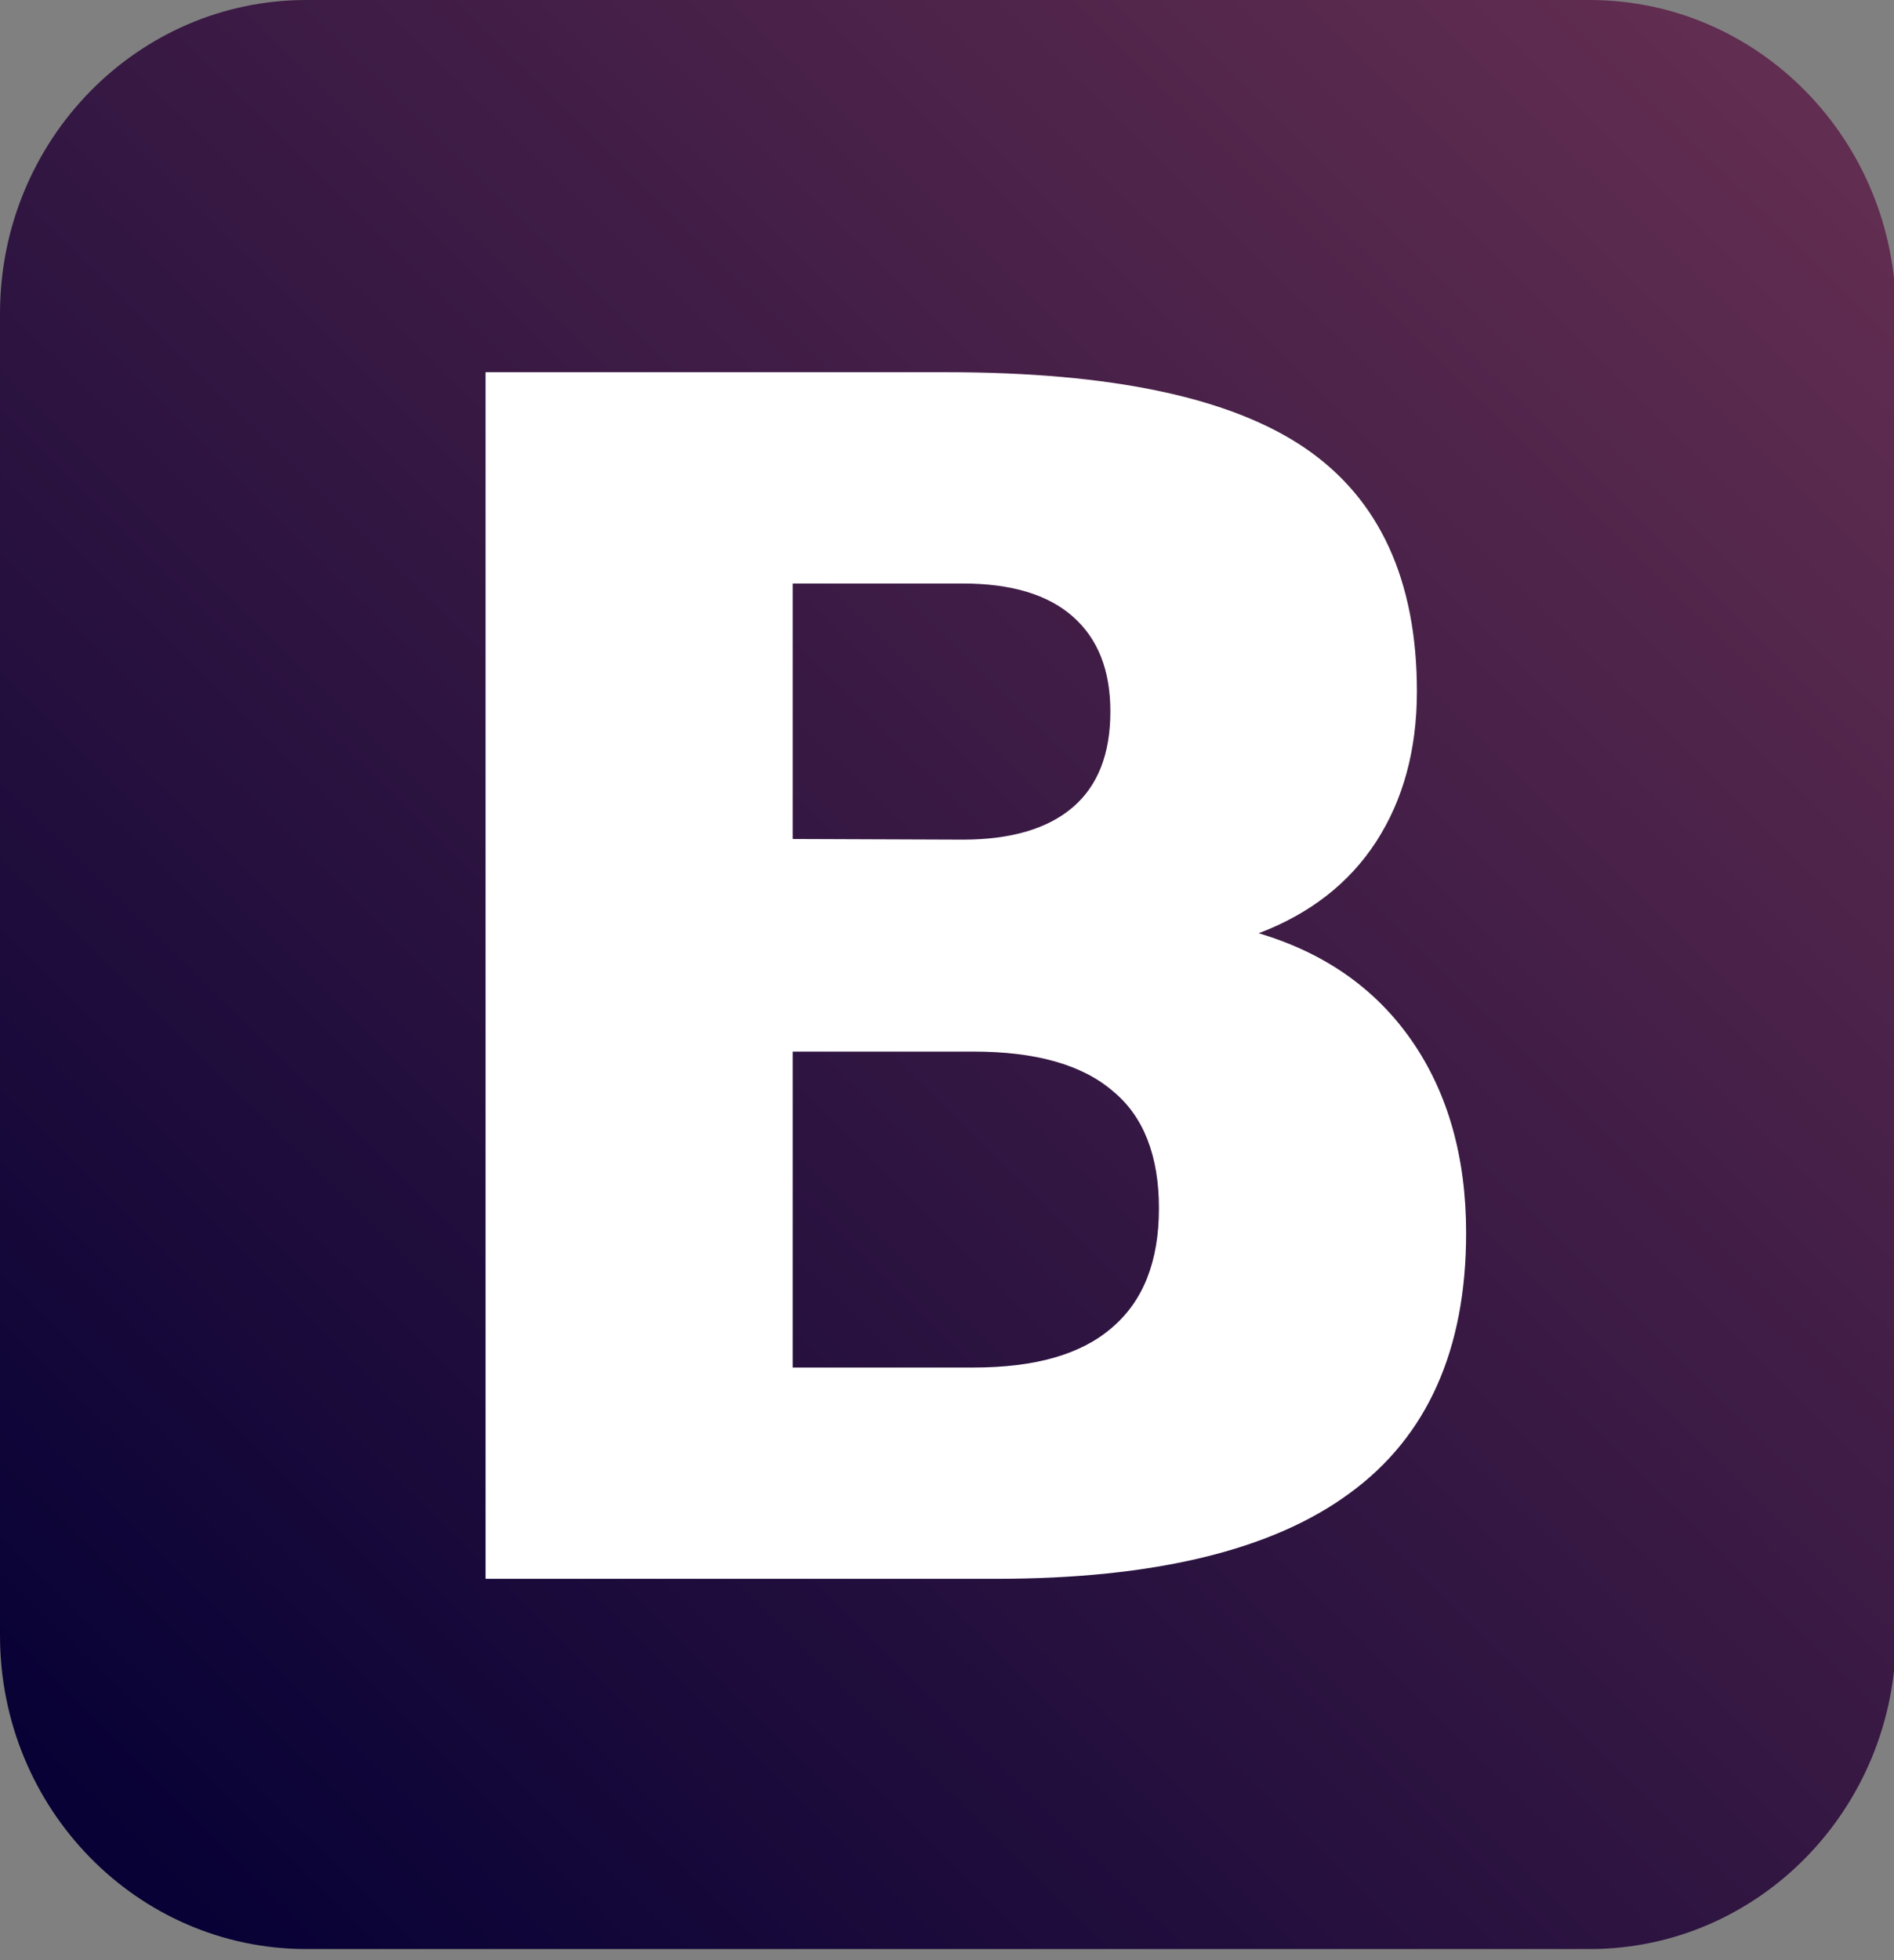 <?xml version="1.0" encoding="utf-8"?>
<!-- Generator: Adobe Illustrator 19.0.0, SVG Export Plug-In . SVG Version: 6.00 Build 0)  -->
<svg version="1.1"
	 id="svg2" xmlns:sodipodi="http://sodipodi.sourceforge.net/DTD/sodipodi-0.dtd" xmlns:dc="http://purl.org/dc/elements/1.1/" xmlns:inkscape="http://www.inkscape.org/namespaces/inkscape" xmlns:cc="http://creativecommons.org/ns#" xmlns:svg="http://www.w3.org/2000/svg" xmlns:rdf="http://www.w3.org/1999/02/22-rdf-syntax-ns#" inkscape:version="0.48.1 r9760" sodipodi:docname="twitter_bootstrap_logo.svg"
	 xmlns="http://www.w3.org/2000/svg" xmlns:xlink="http://www.w3.org/1999/xlink" x="0px" y="0px" viewBox="-549 546.7 290 300"
	 style="enable-background:new -549 546.7 290 300;" xml:space="preserve">
<rect x="-549" y="546.7" width="290" height="300" fill="#808080" stroke="none"/>
<style type="text/css">
	.st0{fill:url(#rect3050_1_);}
	.st1{fill:#FFFFFF;}
</style>
<sodipodi:namedview  pagecolor="#ffffff" bordercolor="#666666" fit-margin-left="0" borderopacity="1" gridtolerance="10" showgrid="false" fit-margin-top="0" objecttolerance="10" inkscape:cx="116.80866" inkscape:zoom="0.24896372" guidetolerance="10" inkscape:cy="407.66551" id="namedview2996" inkscape:current-layer="svg2" inkscape:window-x="0" inkscape:window-maximized="0" inkscape:window-y="0" inkscape:window-height="623" inkscape:window-width="864" fit-margin-bottom="0" inkscape:pageshadow="2" inkscape:pageopacity="0" fit-margin-right="0">
	</sodipodi:namedview>
<linearGradient id="rect3050_1_" gradientUnits="userSpaceOnUse" x1="-754.646" y1="2623.512" x2="-738.091" y2="2640.356" gradientTransform="matrix(15.623 0 0 -15.623 11256.099 41815.207)">
	<stop  offset="0" style="stop-color:#070135"/>
	<stop  offset="1" style="stop-color:#612D50"/>
</linearGradient>
<path id="rect3050" class="st0" d="M-502.1,546.7h196.5c25.9,0,46.9,21.5,46.9,48V797c0,26.5-21,48-46.9,48h-196.5
	c-25.9,0-46.9-21.5-46.9-48V594.7C-549,568.2-528,546.7-502.1,546.7z"/>
<g id="text3836" transform="scale(1.005,0.995)">
	<path id="path3841" inkscape:connector-curvature="0" class="st1" d="M-399.6,678.6c7.4,0,13-1.7,16.8-5c3.8-3.3,5.7-8.2,5.7-14.7
		c0-6.4-1.9-11.2-5.7-14.6c-3.8-3.4-9.4-5.1-16.8-5.1h-25.9v39.3L-399.6,678.6 M-398,759.8c9.4,0,16.4-2,21.1-6.1
		c4.8-4.1,7.2-10.2,7.2-18.4c0-8-2.3-14.1-7-18c-4.7-4.1-11.8-6.1-21.3-6.1h-27.5v48.6H-398 M-354.5,693c10,3,17.8,8.5,23.3,16.5
		c5.5,8,8.3,17.9,8.3,29.6c0,17.9-5.9,31.3-17.7,40c-11.8,8.8-29.8,13.2-54,13.2h-77.7V606.7h70.2c25.2,0,43.4,3.9,54.7,11.7
		c11.3,7.8,17,20.3,17,37.4c0,9-2.1,16.7-6.2,23.1C-340.7,685.3-346.7,690-354.5,693"/>
</g>
</svg>

